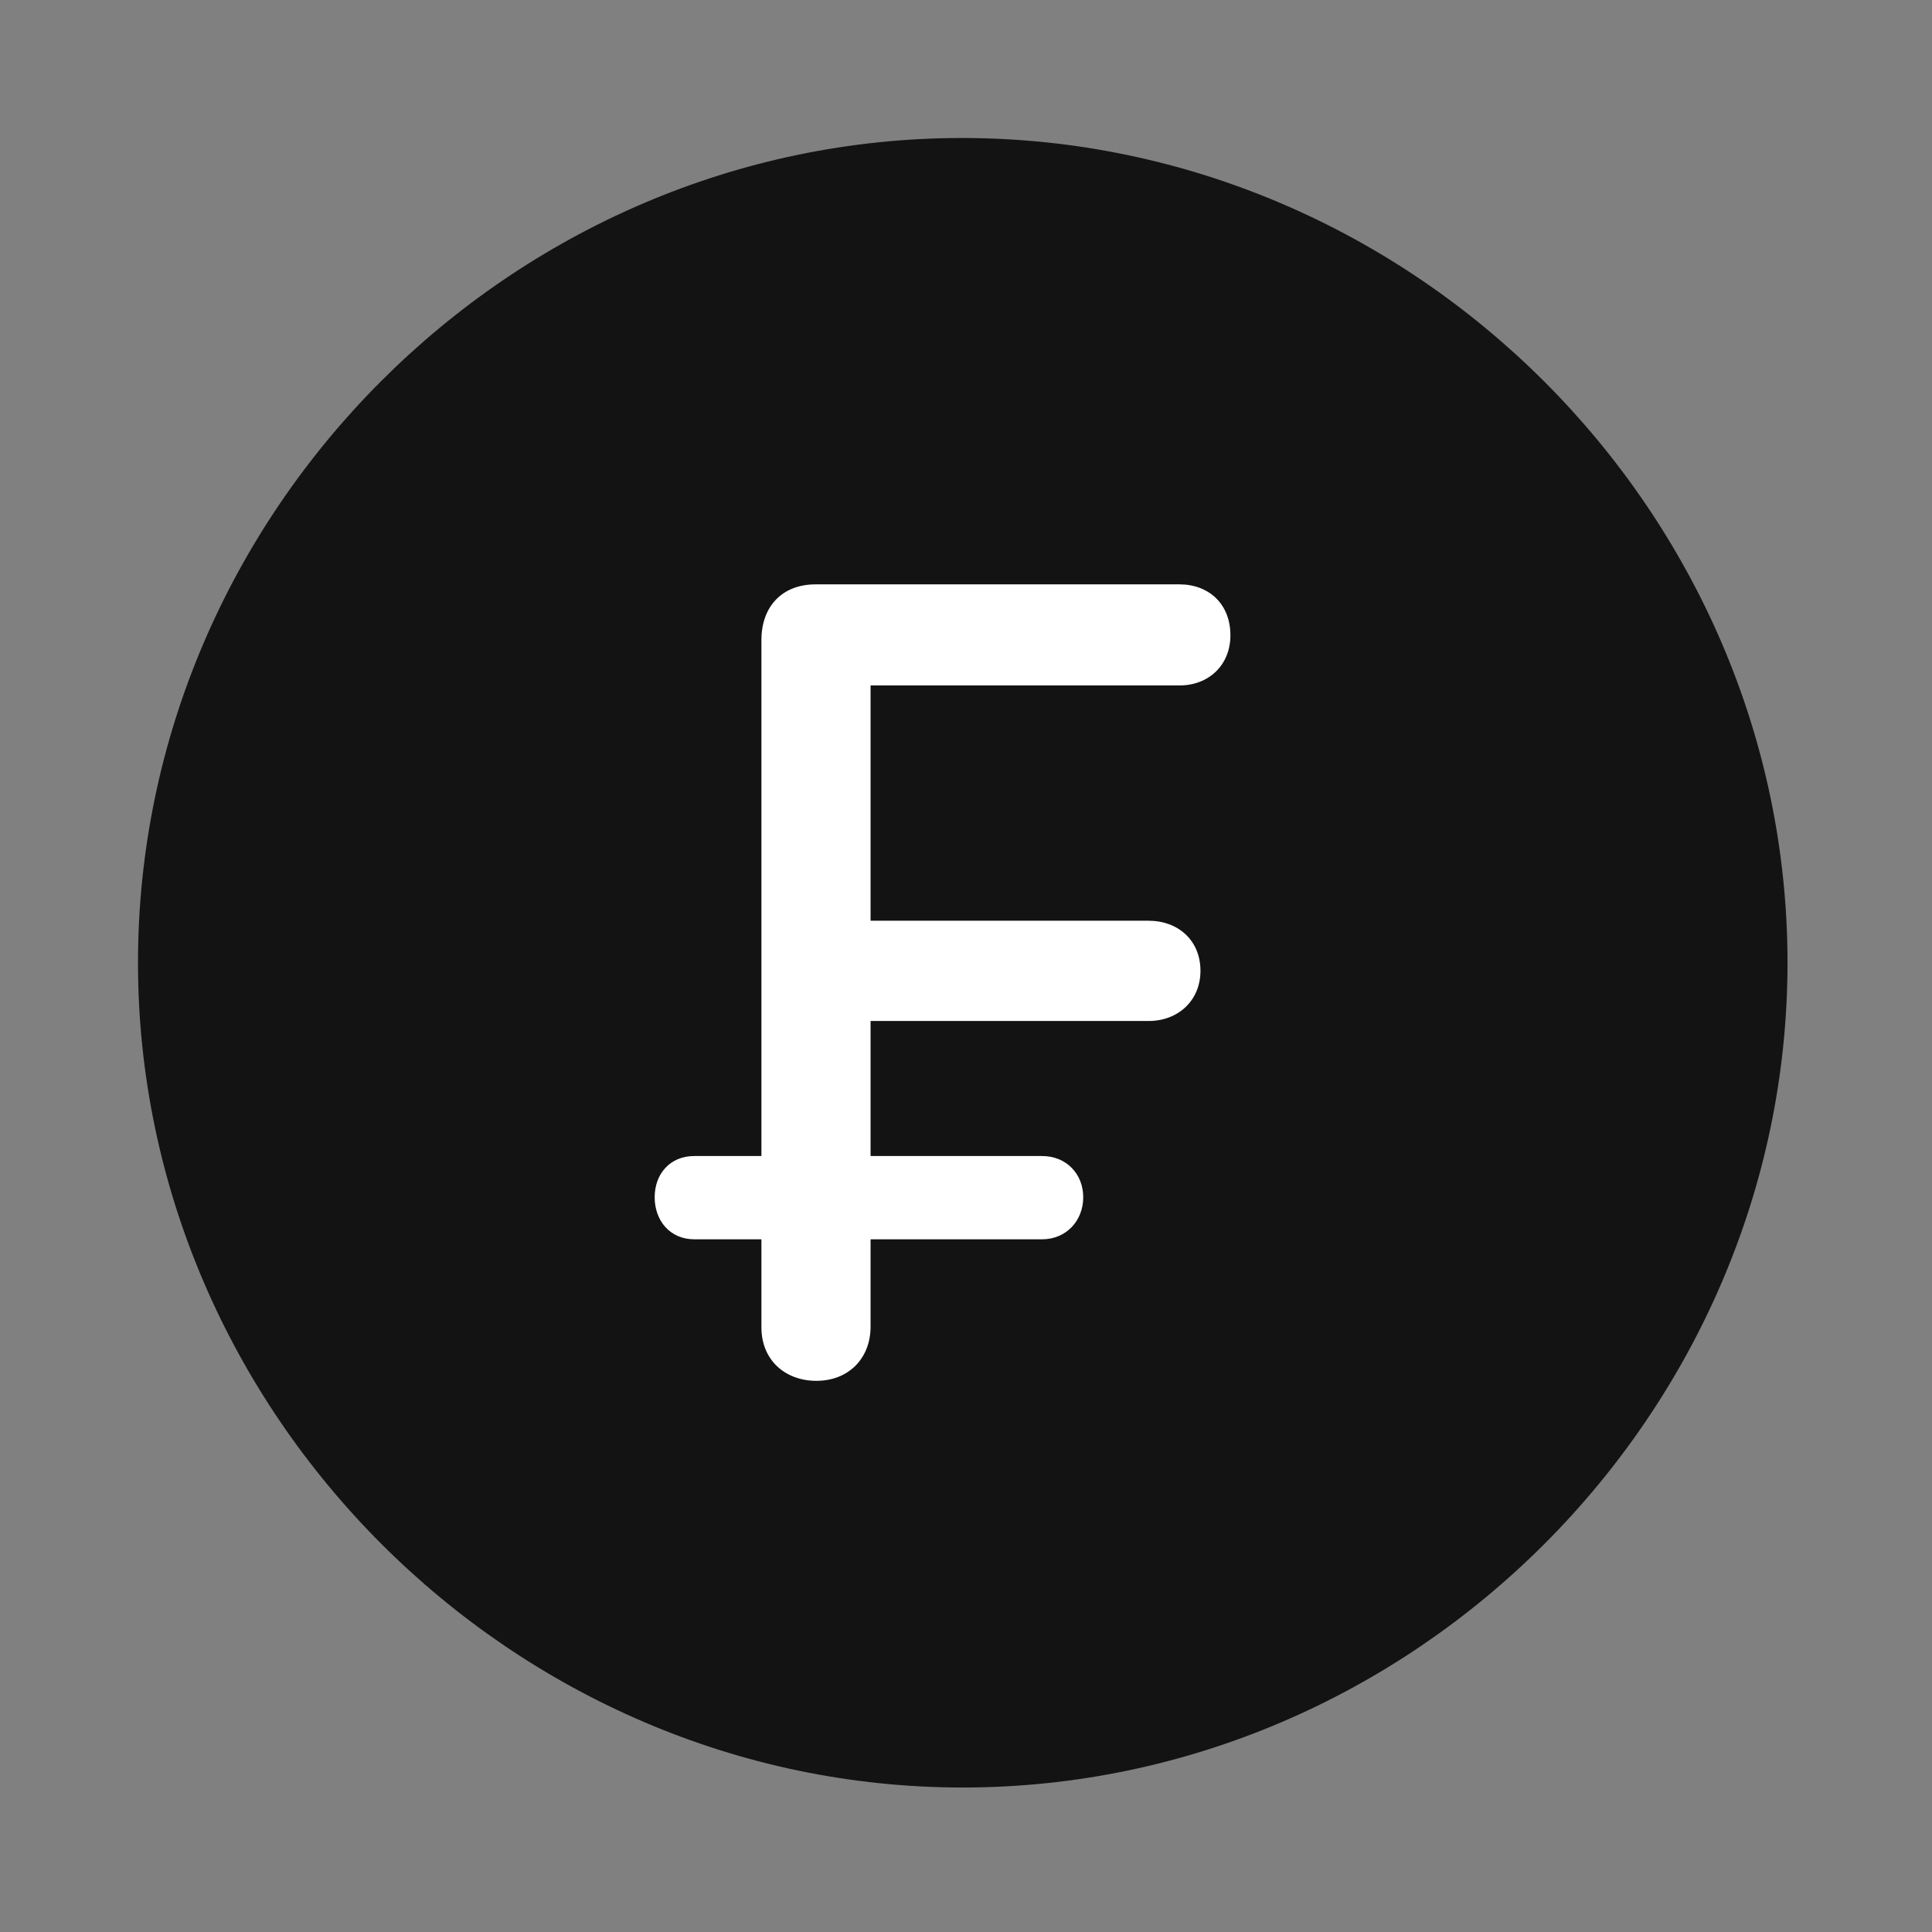<svg width="28" height="28" viewBox="0 0 28 28" fill="none" xmlns="http://www.w3.org/2000/svg">
<rect x="0" y="0" width="28" height="28" fill="#808080" stroke="none"/>
<path d="M13.953 25.906C20.492 25.906 25.906 20.48 25.906 13.953C25.906 7.414 20.48 2 13.941 2C7.414 2 2 7.414 2 13.953C2 20.48 7.426 25.906 13.953 25.906Z" fill="black" fill-opacity="0.85"/>
<path d="M11.832 20.012C11.375 20.012 11.035 19.707 11.035 19.238V17.961H10.062C9.711 17.961 9.488 17.691 9.488 17.352C9.488 17.012 9.711 16.754 10.062 16.754H11.035V9.277C11.035 8.785 11.34 8.469 11.82 8.469H17.094C17.516 8.469 17.832 8.75 17.832 9.207C17.832 9.641 17.516 9.934 17.094 9.934H12.617V13.344H16.648C17.07 13.344 17.398 13.625 17.398 14.07C17.398 14.504 17.07 14.797 16.648 14.797H12.617V16.754H15.102C15.453 16.754 15.699 17.012 15.699 17.352C15.699 17.691 15.453 17.961 15.102 17.961H12.617V19.227C12.617 19.684 12.301 20.012 11.832 20.012Z" fill="white"/>
</svg>
